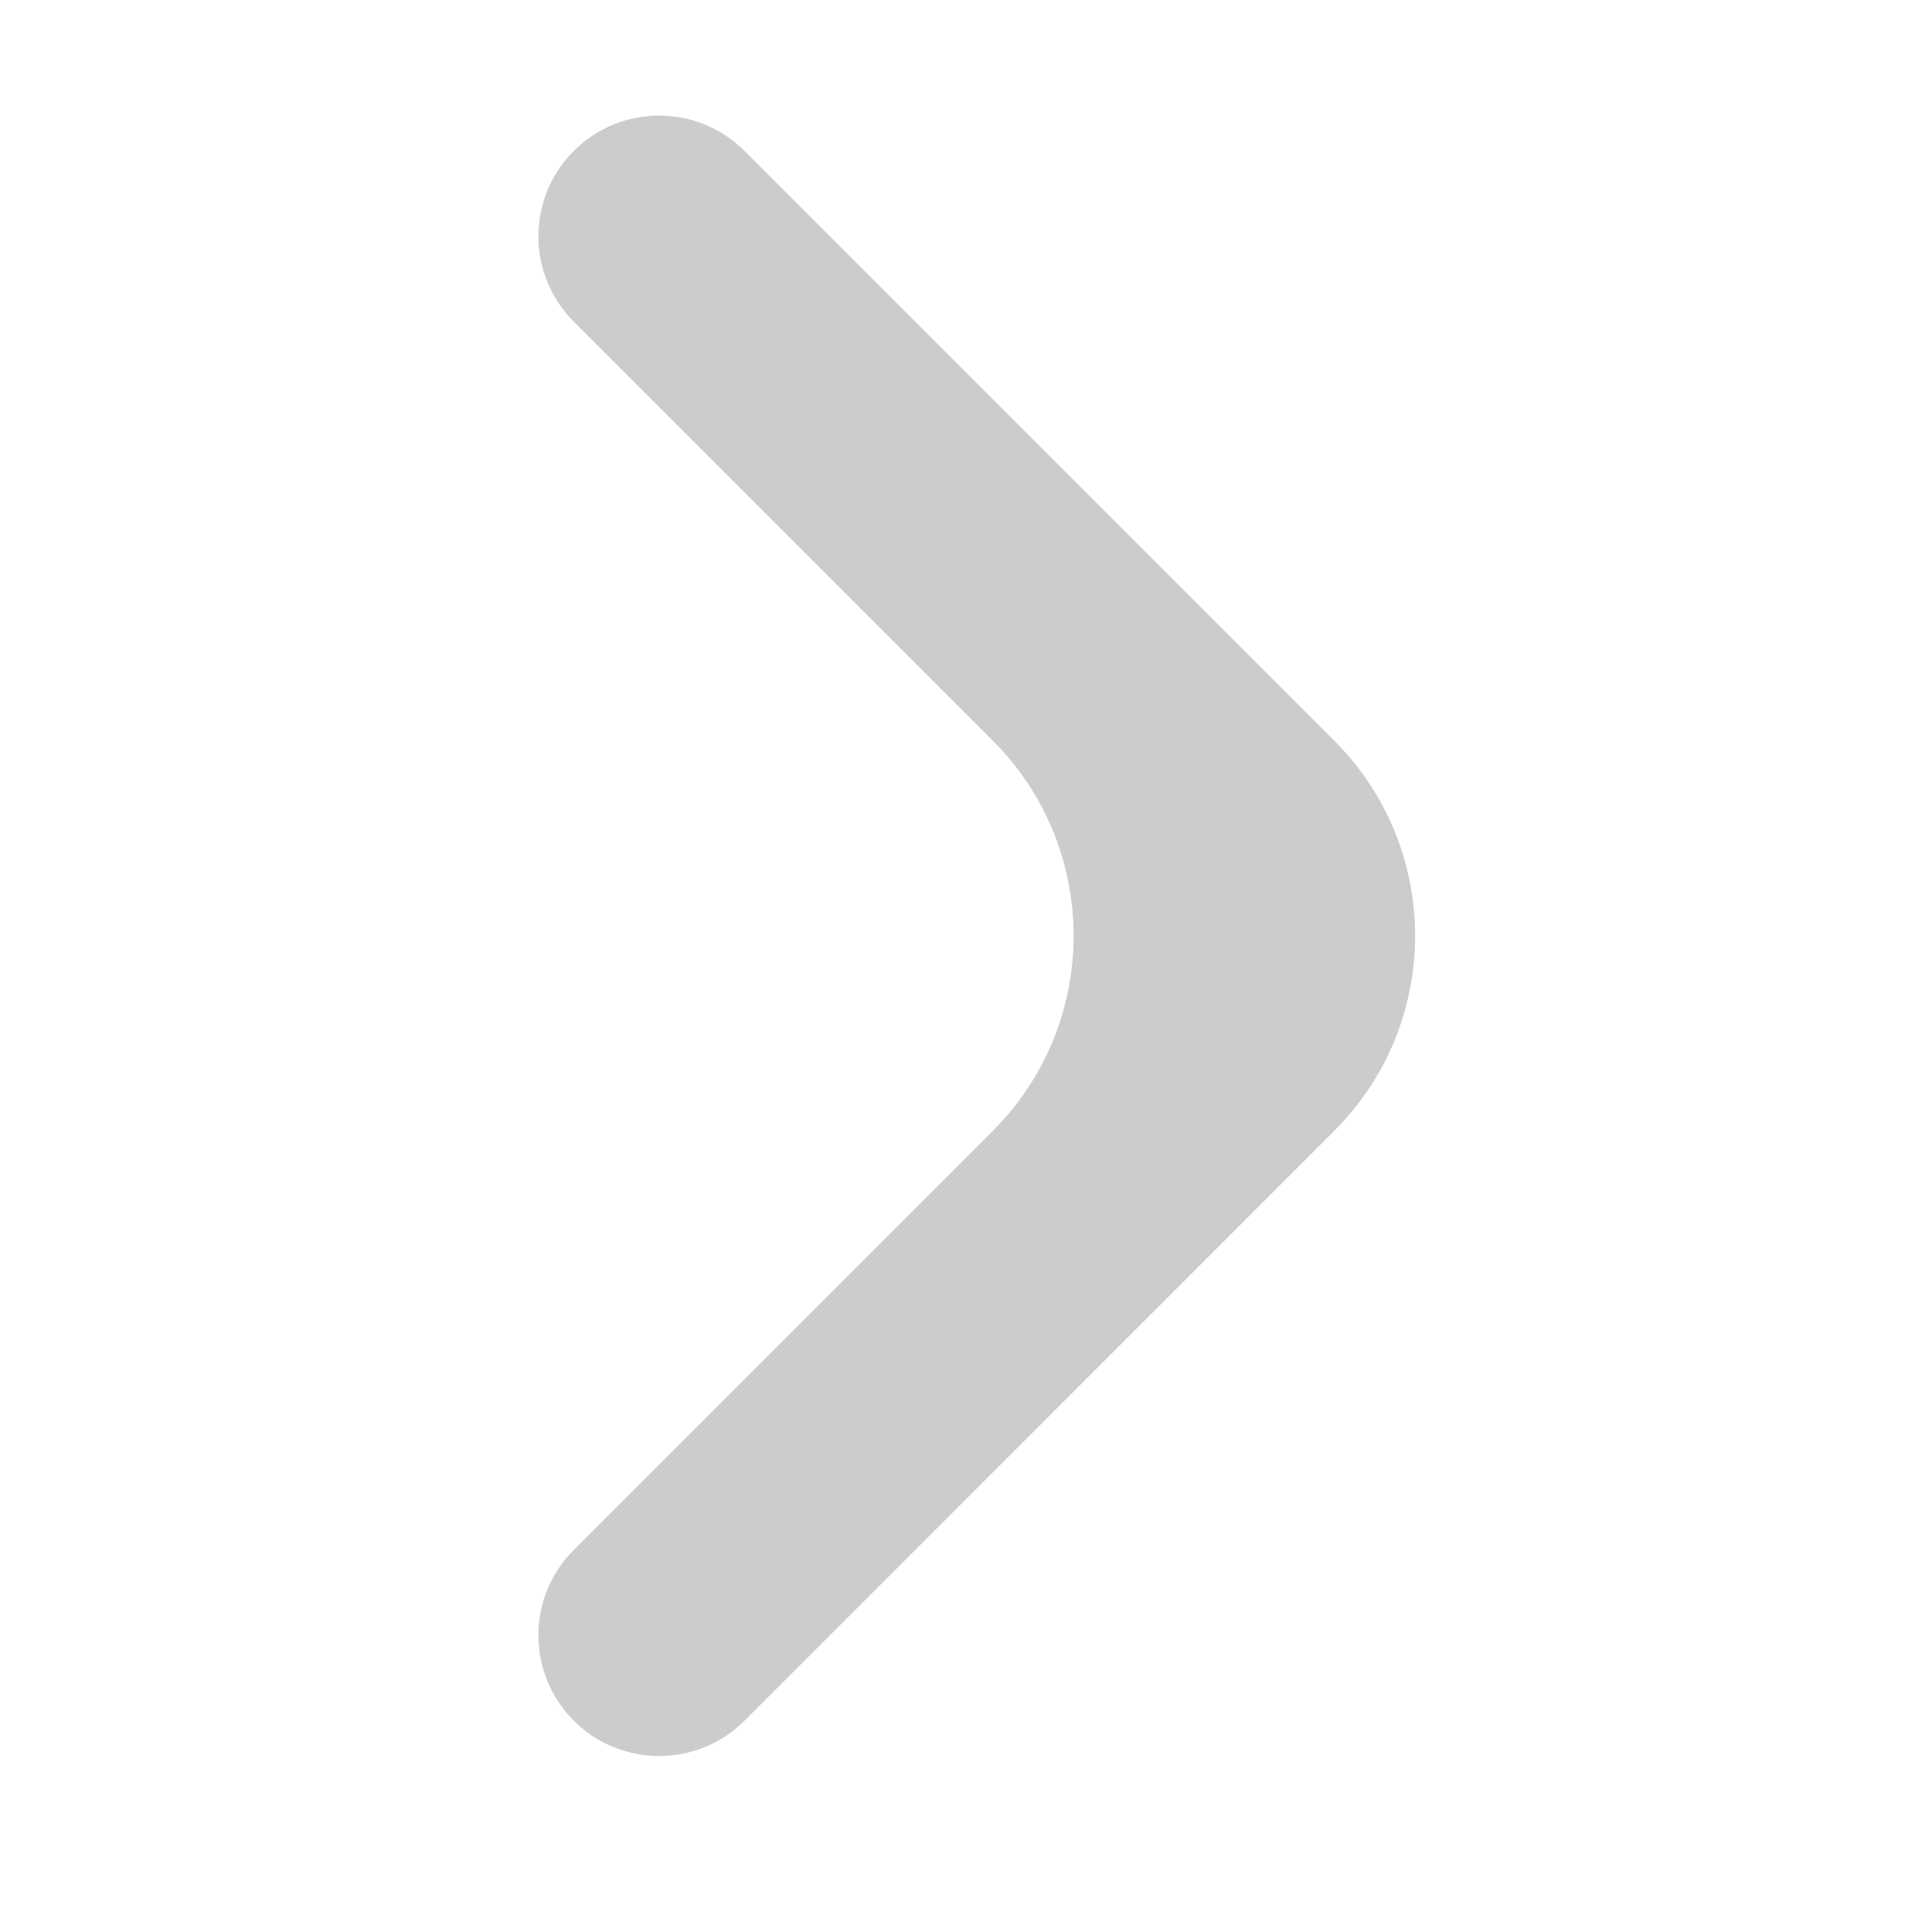 <svg width="14" height="14" viewBox="0 0 14 14" fill="none" xmlns="http://www.w3.org/2000/svg">
<g opacity="0.2">
<path fill-rule="evenodd" clip-rule="evenodd" d="M5.395 12.469C5.054 12.81 4.499 12.81 4.158 12.469C3.816 12.127 3.816 11.573 4.158 11.231L7.194 8.195C7.975 7.414 7.975 6.148 7.194 5.367L4.158 2.331C3.816 1.989 3.816 1.435 4.158 1.094C4.499 0.752 5.054 0.752 5.395 1.094L9.668 5.367C10.45 6.148 10.45 7.414 9.668 8.195L5.395 12.469Z" fill="black"/>
</g>
</svg>